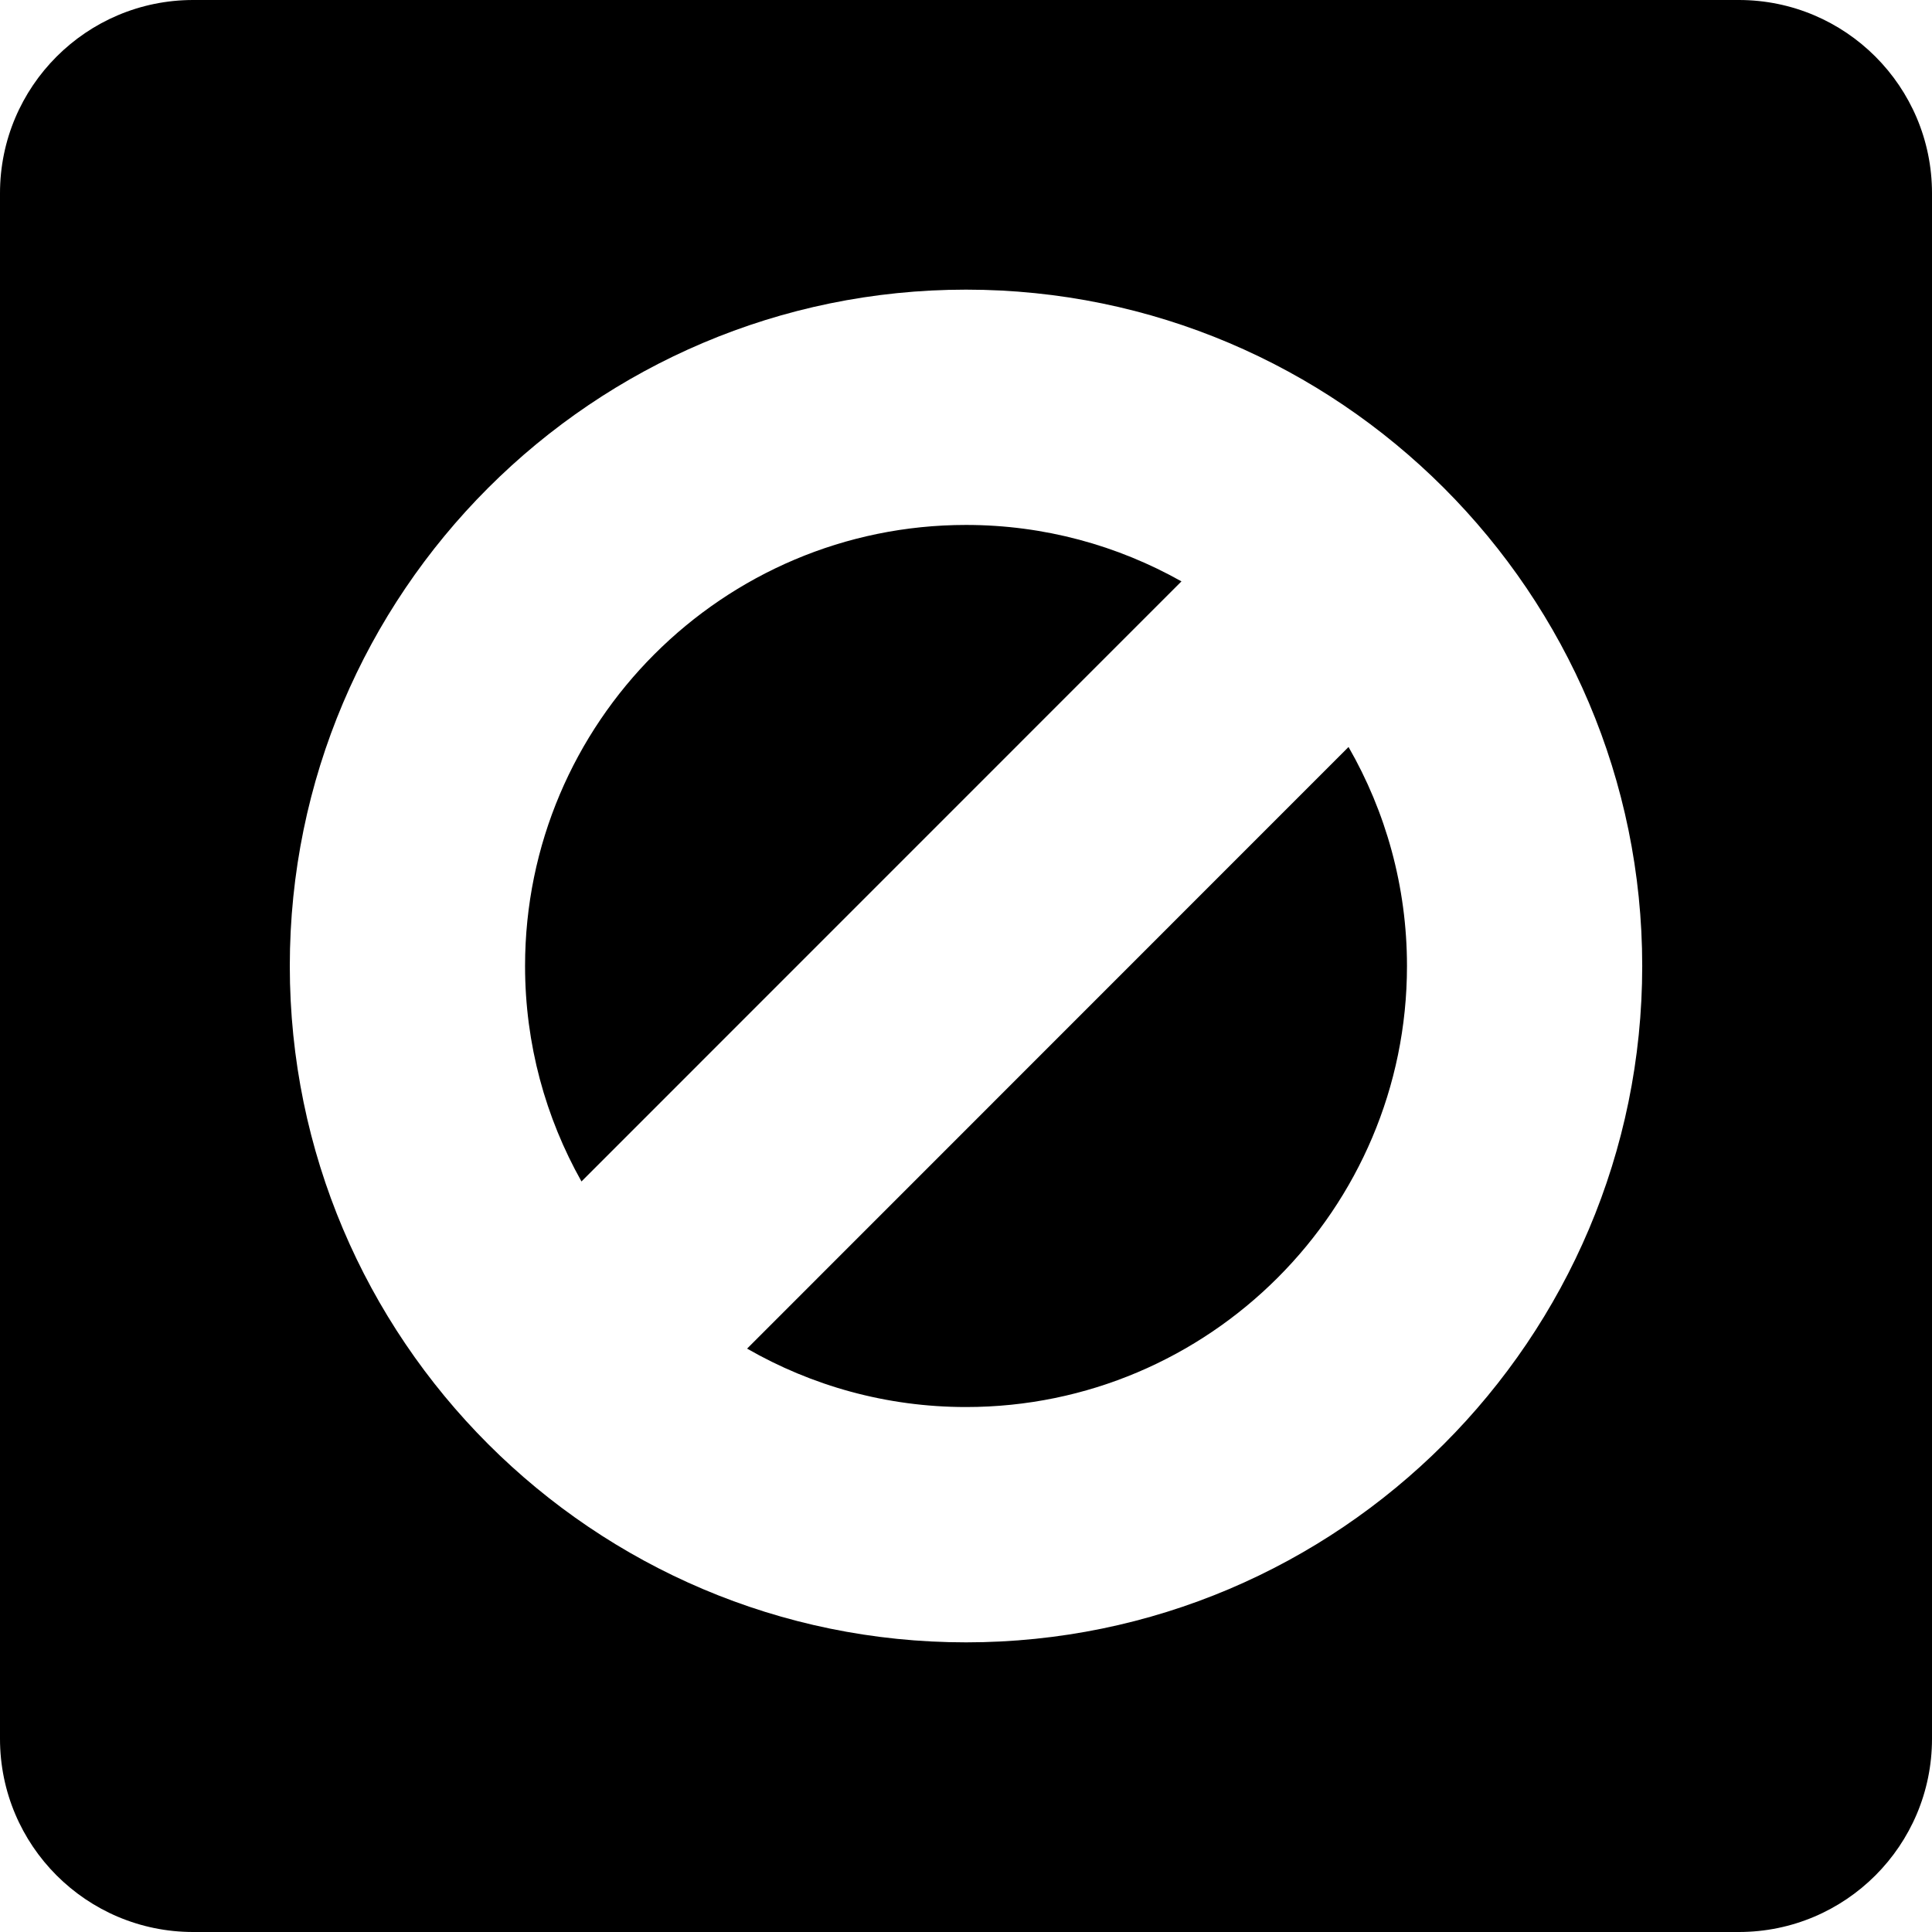 <svg xmlns="http://www.w3.org/2000/svg" width="100" height="100" viewBox="0 0 100 100">
  <path d="M90,7.10542736e-15 L10,7.10542736e-15 C4.477,7.10542736e-15 0,4.479 0,10.002 L0,89.998 C0,95.522 4.477,100 10,100 L90,100 C95.523,100 100,95.522 100,89.998 L100,10.002 C100,4.479 95.523,7.10542736e-15 90,7.10542736e-15 Z M38.669,69.804 C42.011,71.725 45.879,72.828 50.001,72.828 C62.586,72.828 72.825,62.588 72.825,49.999 C72.825,45.875 71.721,42.006 69.8,38.664 L38.669,69.804 Z M50.001,27.171 C37.416,27.171 27.177,37.411 27.177,50 C27.177,54.049 28.242,57.852 30.097,61.152 L61.152,30.092 C57.851,28.235 54.05,27.171 50.001,27.171 Z M50.001,85.008 C30.703,85.008 15,69.305 15,50 C15,30.697 30.704,14.992 50.001,14.992 C69.298,14.992 85.001,30.697 85.001,50 C85.001,69.304 69.299,85.008 50.001,85.008 L50.001,85.008 Z"/>
</svg>
